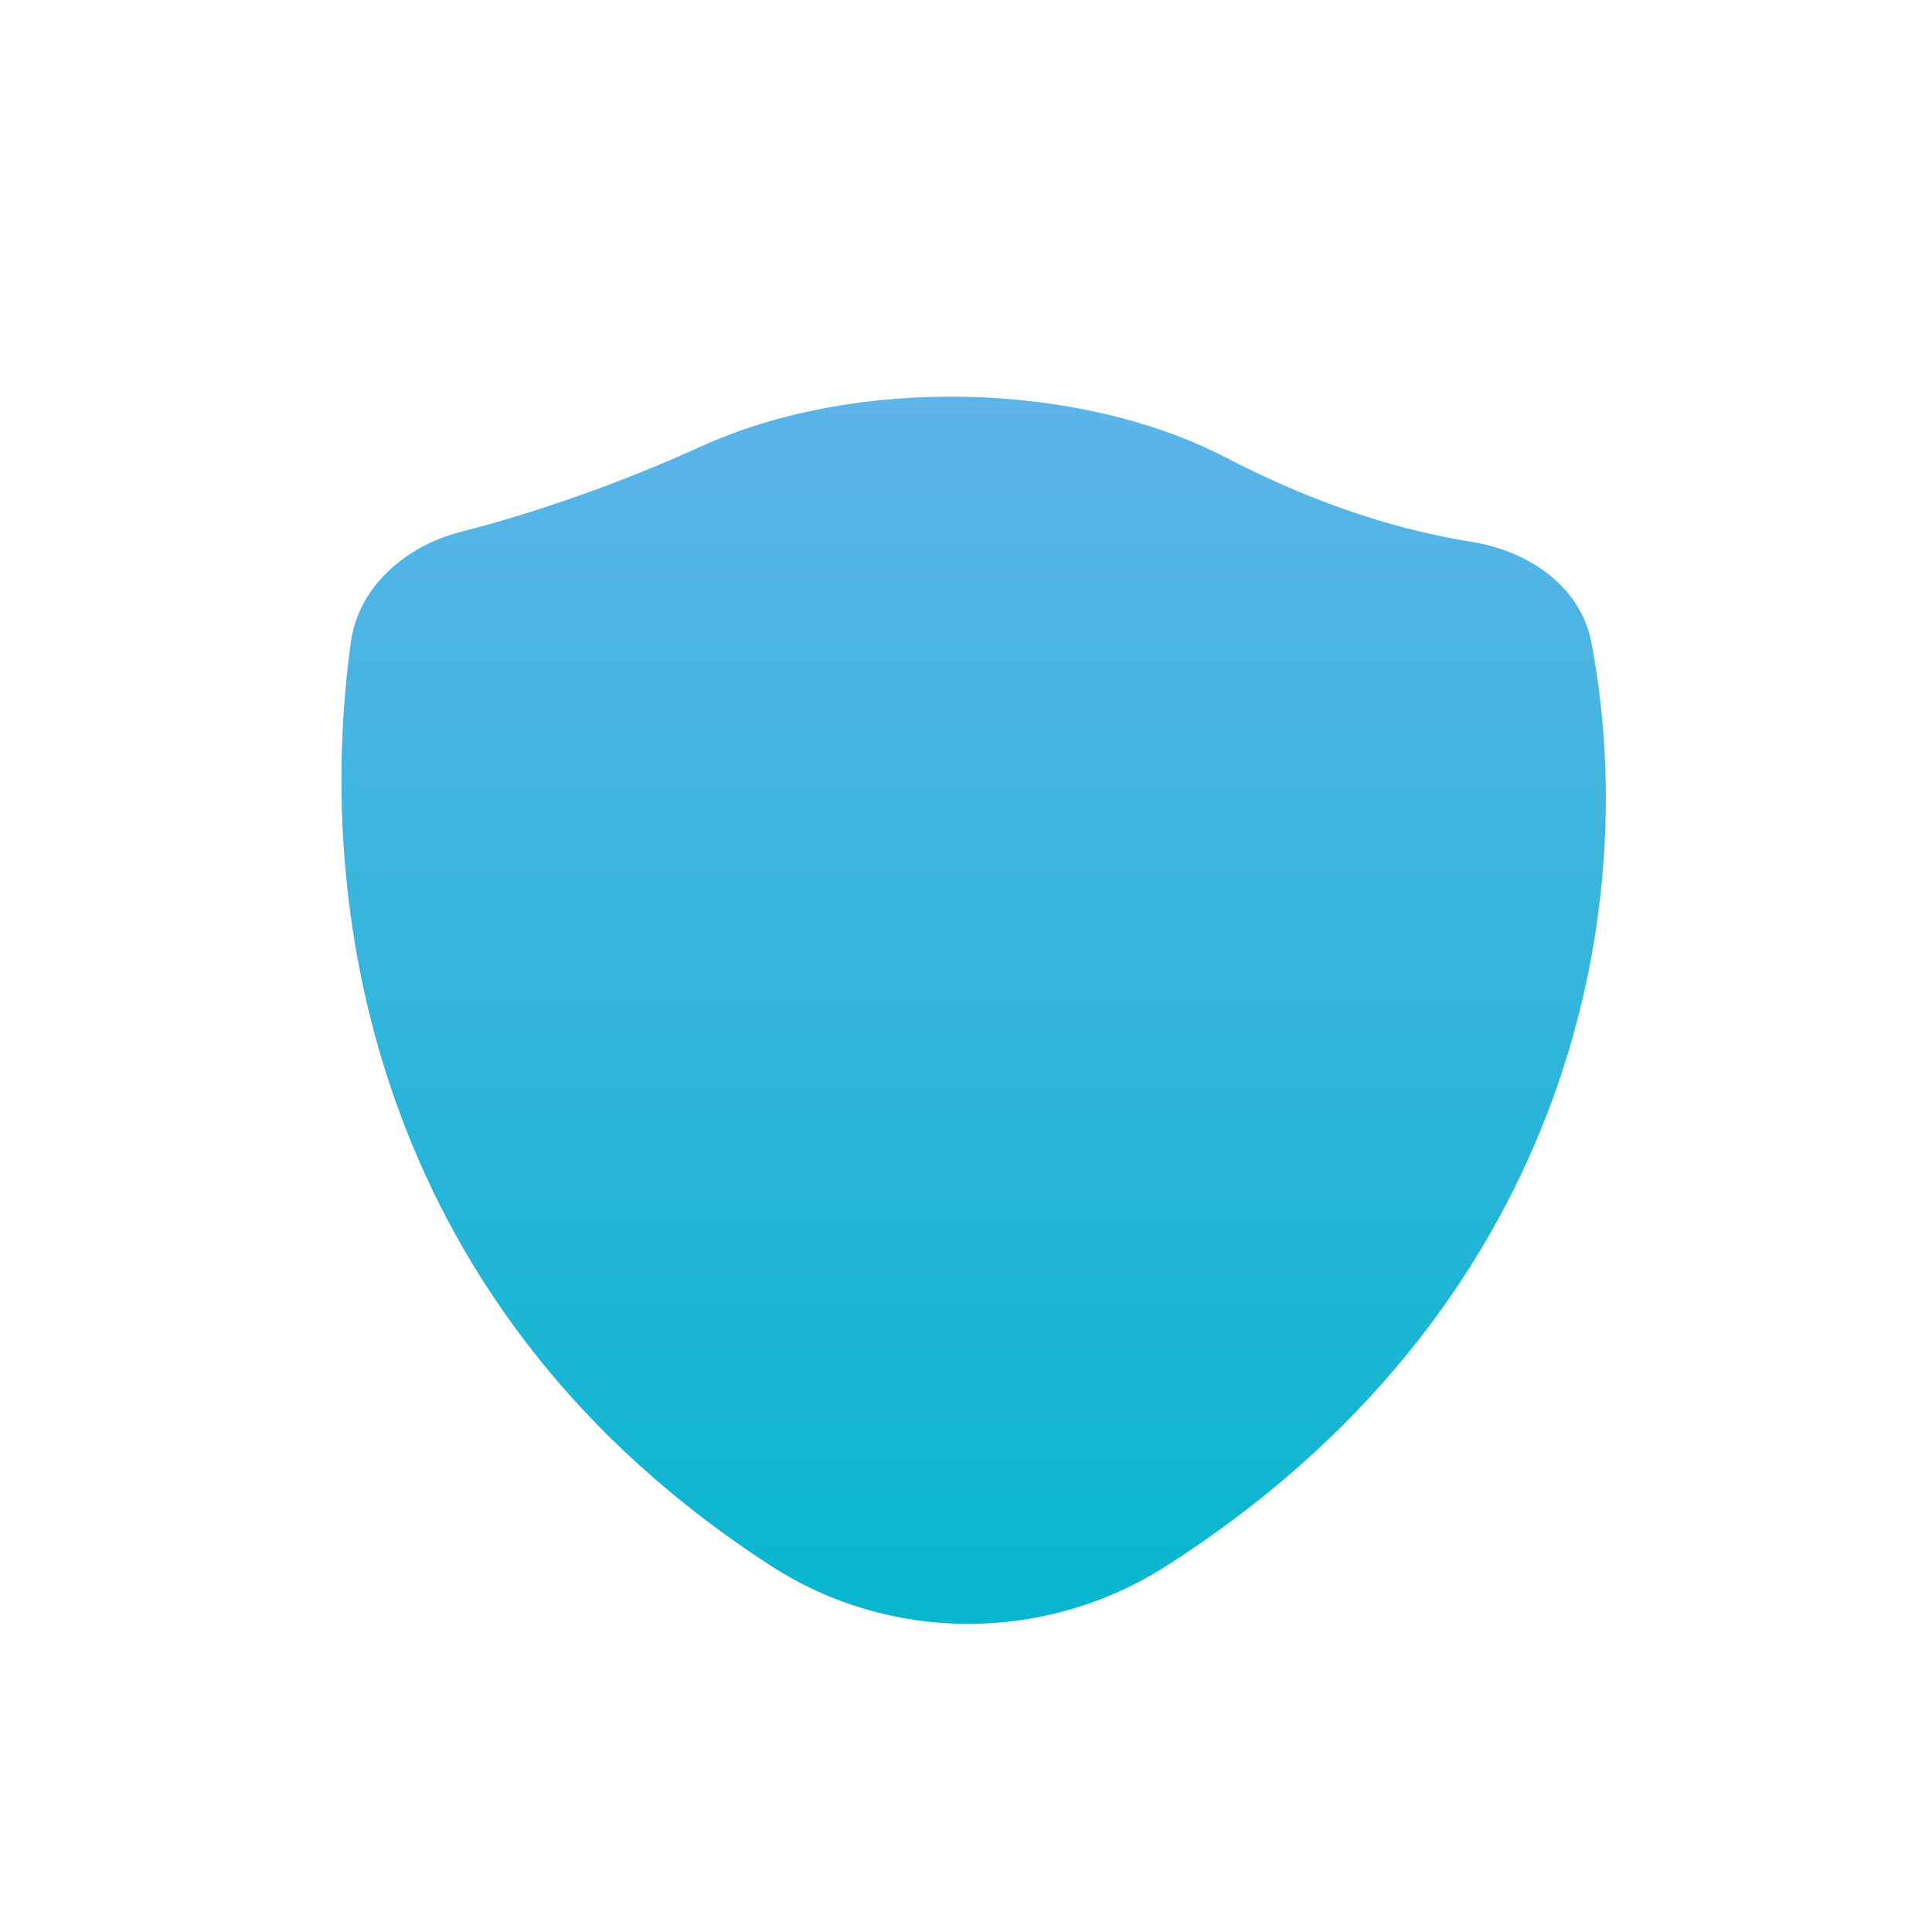 <svg width="29" height="29" viewBox="0 0 29 29" fill="none" xmlns="http://www.w3.org/2000/svg">
<g filter="url(#filter0_d)">
<path d="M8.529 4.699C7.268 5.274 5.966 5.717 4.918 5.983C4.096 6.193 3.382 6.8 3.266 7.641C2.691 11.805 3.702 17.709 9.574 21.505C11.365 22.664 13.688 22.662 15.488 21.517C21.451 17.721 22.683 11.812 21.887 7.644C21.726 6.799 20.941 6.269 20.091 6.134C18.765 5.923 17.514 5.447 16.417 4.876C14.175 3.708 10.829 3.65 8.529 4.699Z" fill="url(#paint0_linear)"/>
</g>
<defs>
<filter id="filter0_d" x="1.125" y="1.954" width="26.979" height="26.421" filterUnits="userSpaceOnUse" color-interpolation-filters="sRGB">
<feFlood flood-opacity="0" result="BackgroundImageFix"/>
<feColorMatrix in="SourceAlpha" type="matrix" values="0 0 0 0 0 0 0 0 0 0 0 0 0 0 0 0 0 0 127 0"/>
<feOffset dx="2" dy="2"/>
<feGaussianBlur stdDeviation="2"/>
<feColorMatrix type="matrix" values="0 0 0 0 0.069 0 0 0 0 0.029 0 0 0 0 0.183 0 0 0 0.4 0"/>
<feBlend mode="normal" in2="BackgroundImageFix" result="effect1_dropShadow"/>
<feBlend mode="normal" in="SourceGraphic" in2="effect1_dropShadow" result="shape"/>
</filter>
<linearGradient id="paint0_linear" x1="12.615" y1="1.953" x2="12.615" y2="23.047" gradientUnits="userSpaceOnUse">
<stop stop-color="#66B4EC"/>
<stop offset="1" stop-color="#04B6CE"/>
</linearGradient>
</defs>
</svg>
